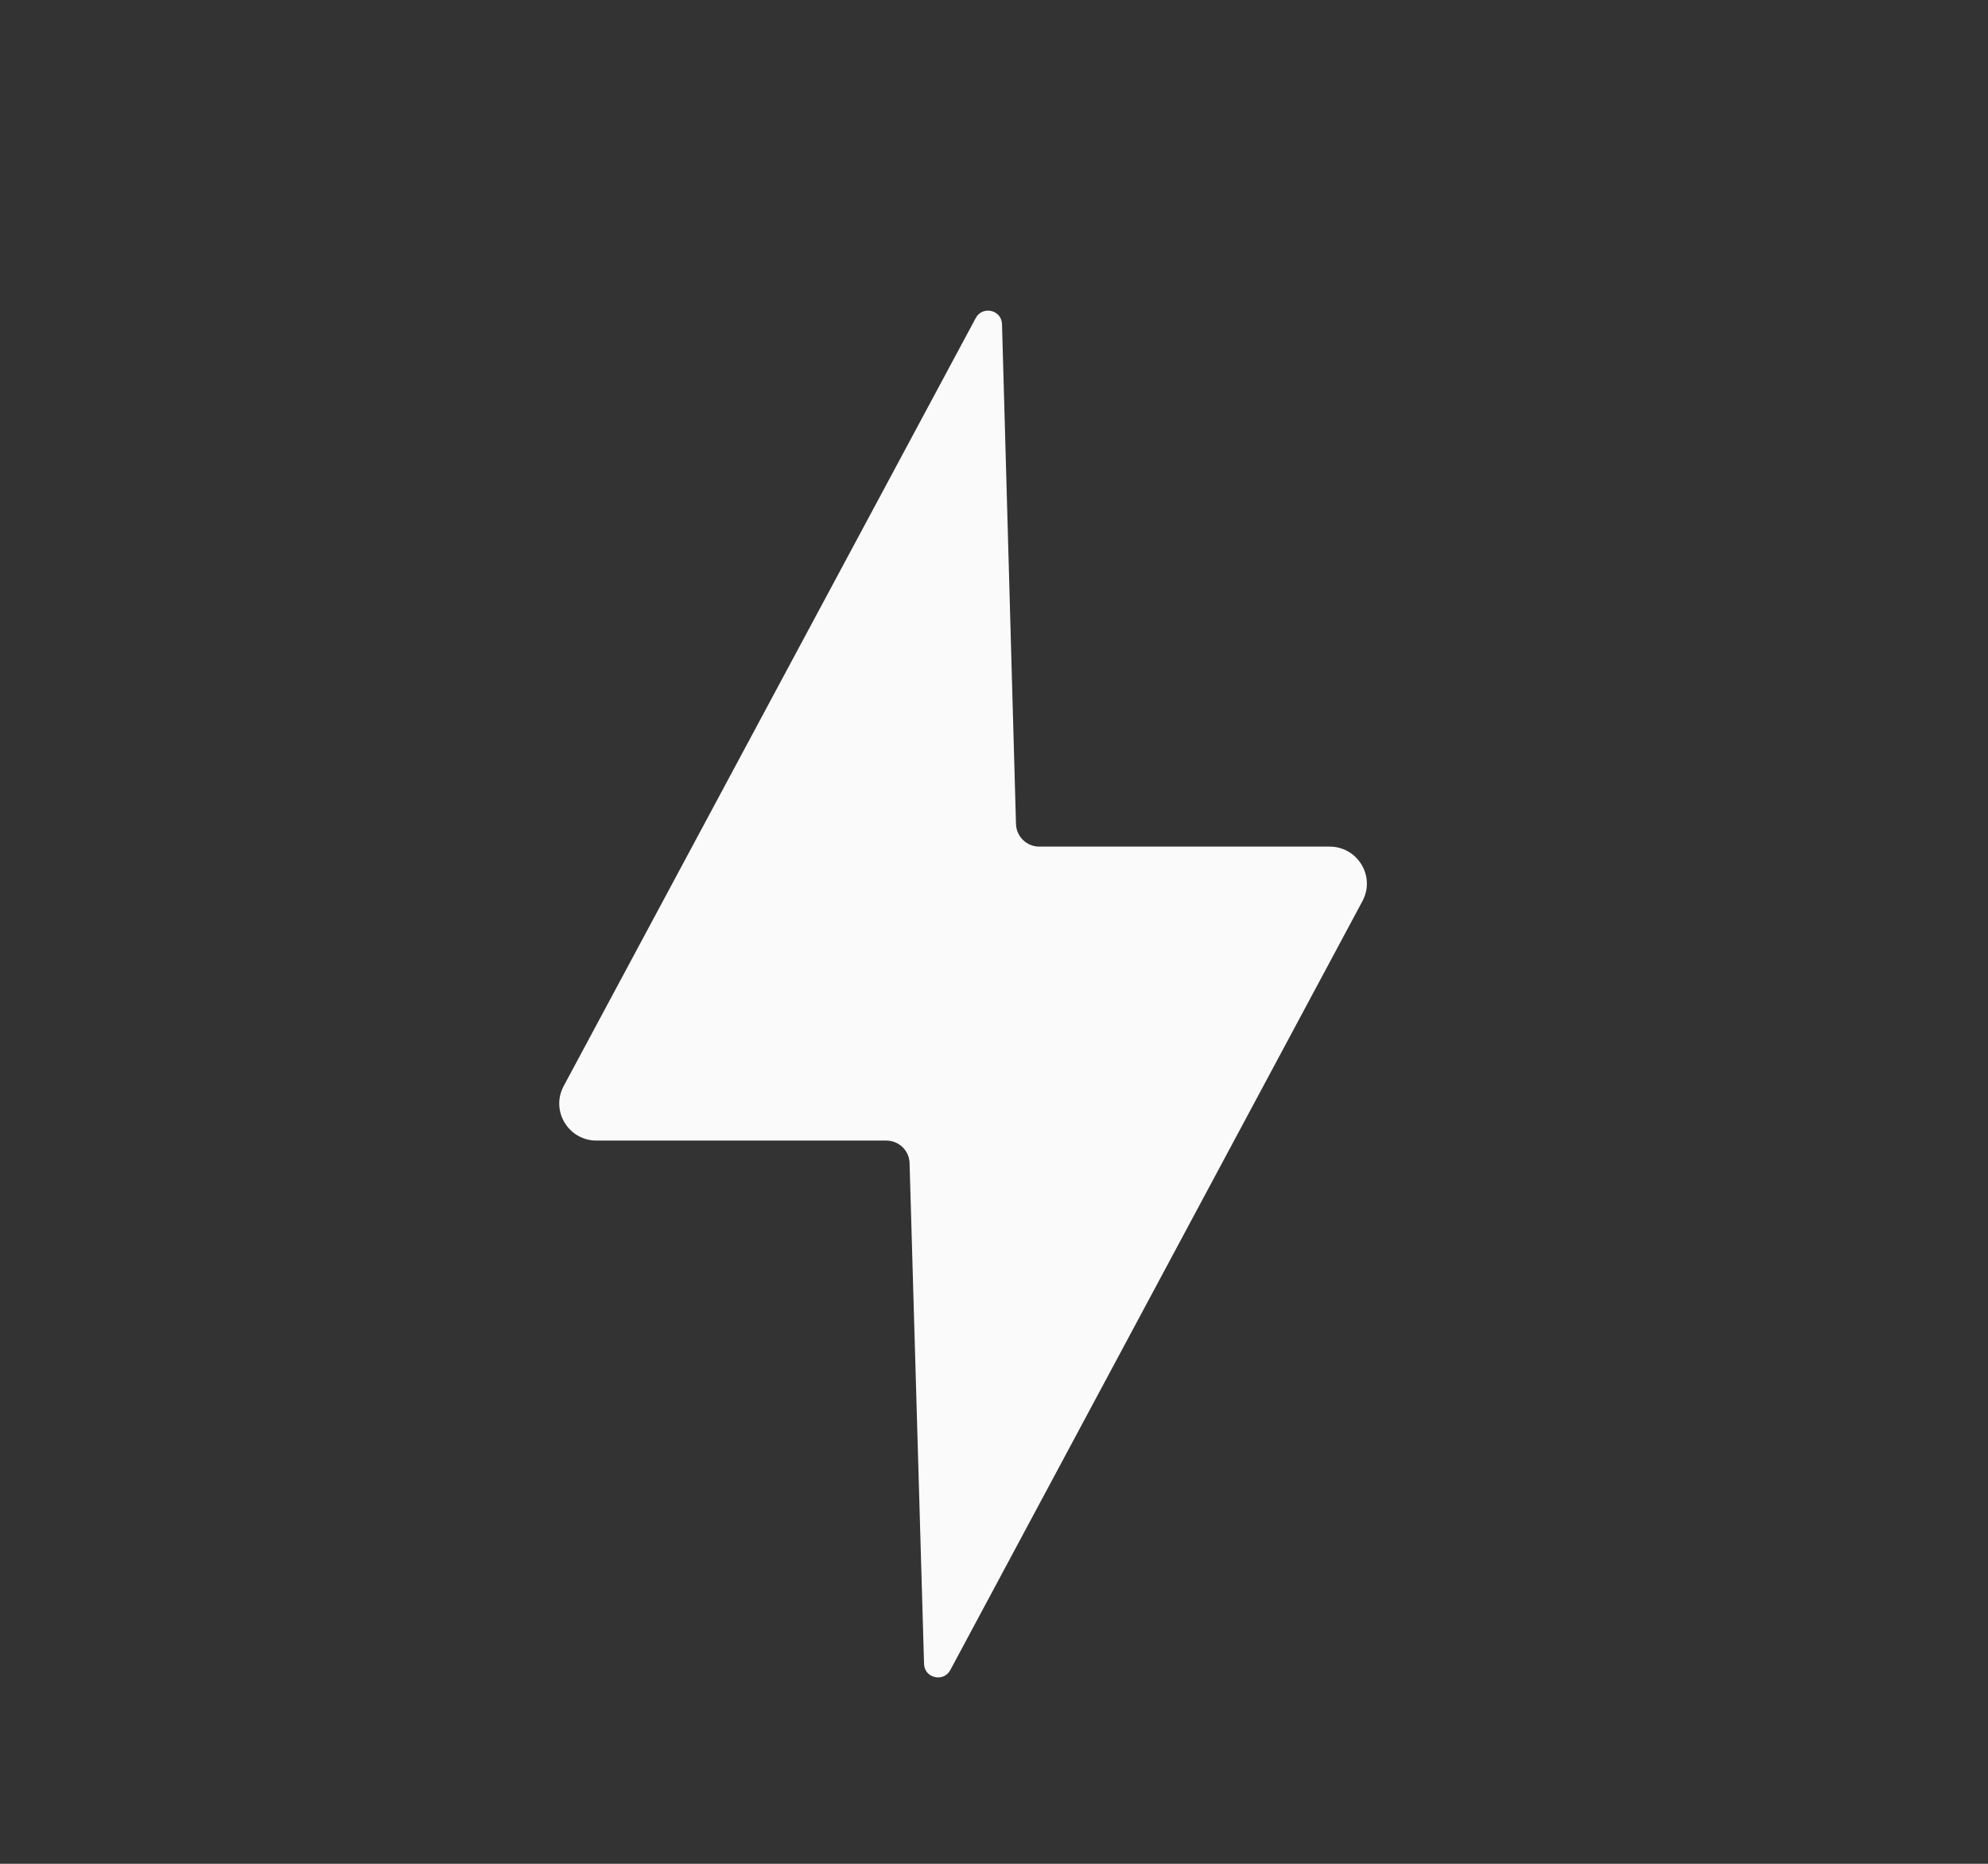 <svg width="32" height="30" viewBox="0 0 32 30" fill="none" xmlns="http://www.w3.org/2000/svg">
<rect x="0" y="0" width="32" height="30" fill="#333333" stroke="none"/>
<path d="M16.729 13.627H21.401C21.854 13.627 22.144 14.106 21.931 14.504L15.297 26.881C15.188 27.084 14.88 27.012 14.874 26.782L14.641 18.721C14.636 18.52 14.47 18.359 14.267 18.359H9.602C9.15 18.359 8.86 17.879 9.073 17.482L15.706 5.119C15.815 4.916 16.123 4.988 16.129 5.218L16.354 13.264C16.36 13.466 16.526 13.627 16.729 13.627Z" fill="#FAFAFA"/>
</svg>
